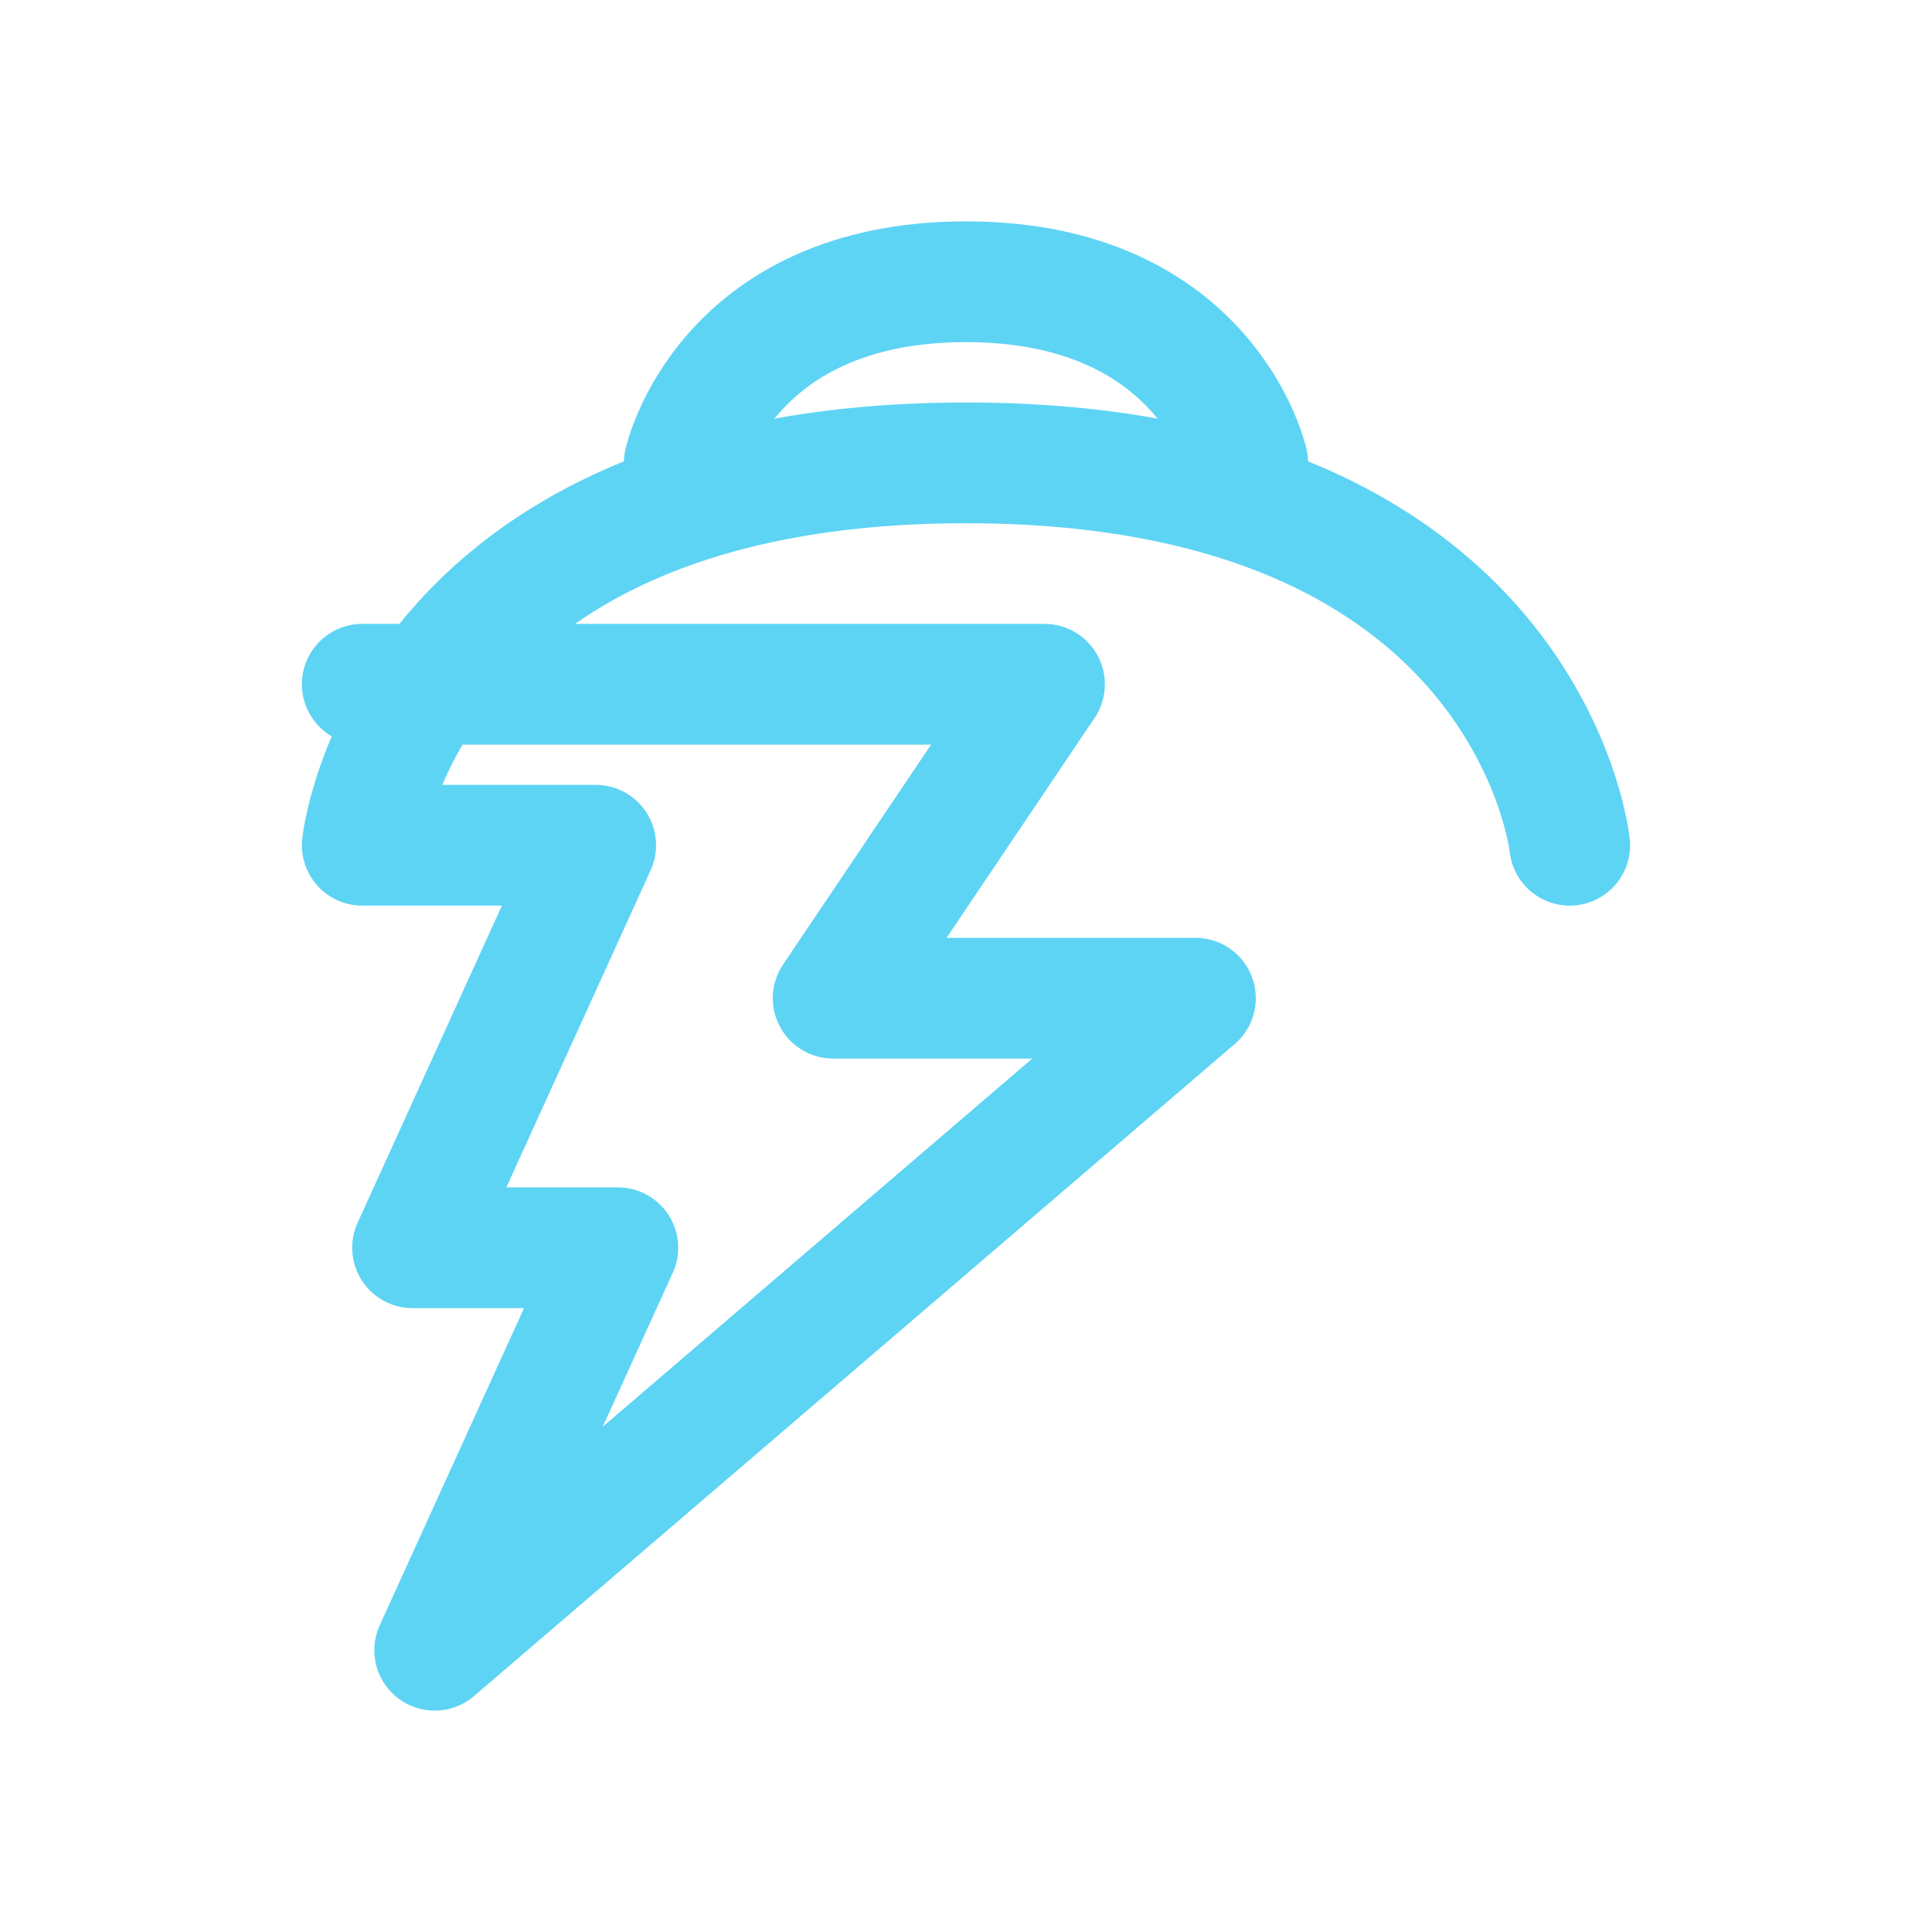 <?xml version="1.0" encoding="UTF-8"?>
<svg width="24px" height="24px" viewBox="0 0 24 24" version="1.1" xmlns="http://www.w3.org/2000/svg">
    <path d="M19.5,10.5 C19.5,10.5 19,5.75 12,5.75 C5,5.75 4.5,10.5 4.5,10.5 L7.4,10.5 L5.125,15.5 L7.675,15.5 L5.4,20.5 L14.85,12.4 L10.35,12.4 L12.975,8.5 L4.5,8.5" fill="none" stroke="#5ed4f4" stroke-width="1.5" stroke-linecap="round" stroke-linejoin="round"></path>
    <path d="M8.5,5.75 C8.5,5.75 9,3.5 12,3.5 C15,3.5 15.5,5.75 15.5,5.75" fill="none" stroke="#5ed4f4" stroke-width="1.5" stroke-linecap="round" stroke-linejoin="round"></path>
</svg>
